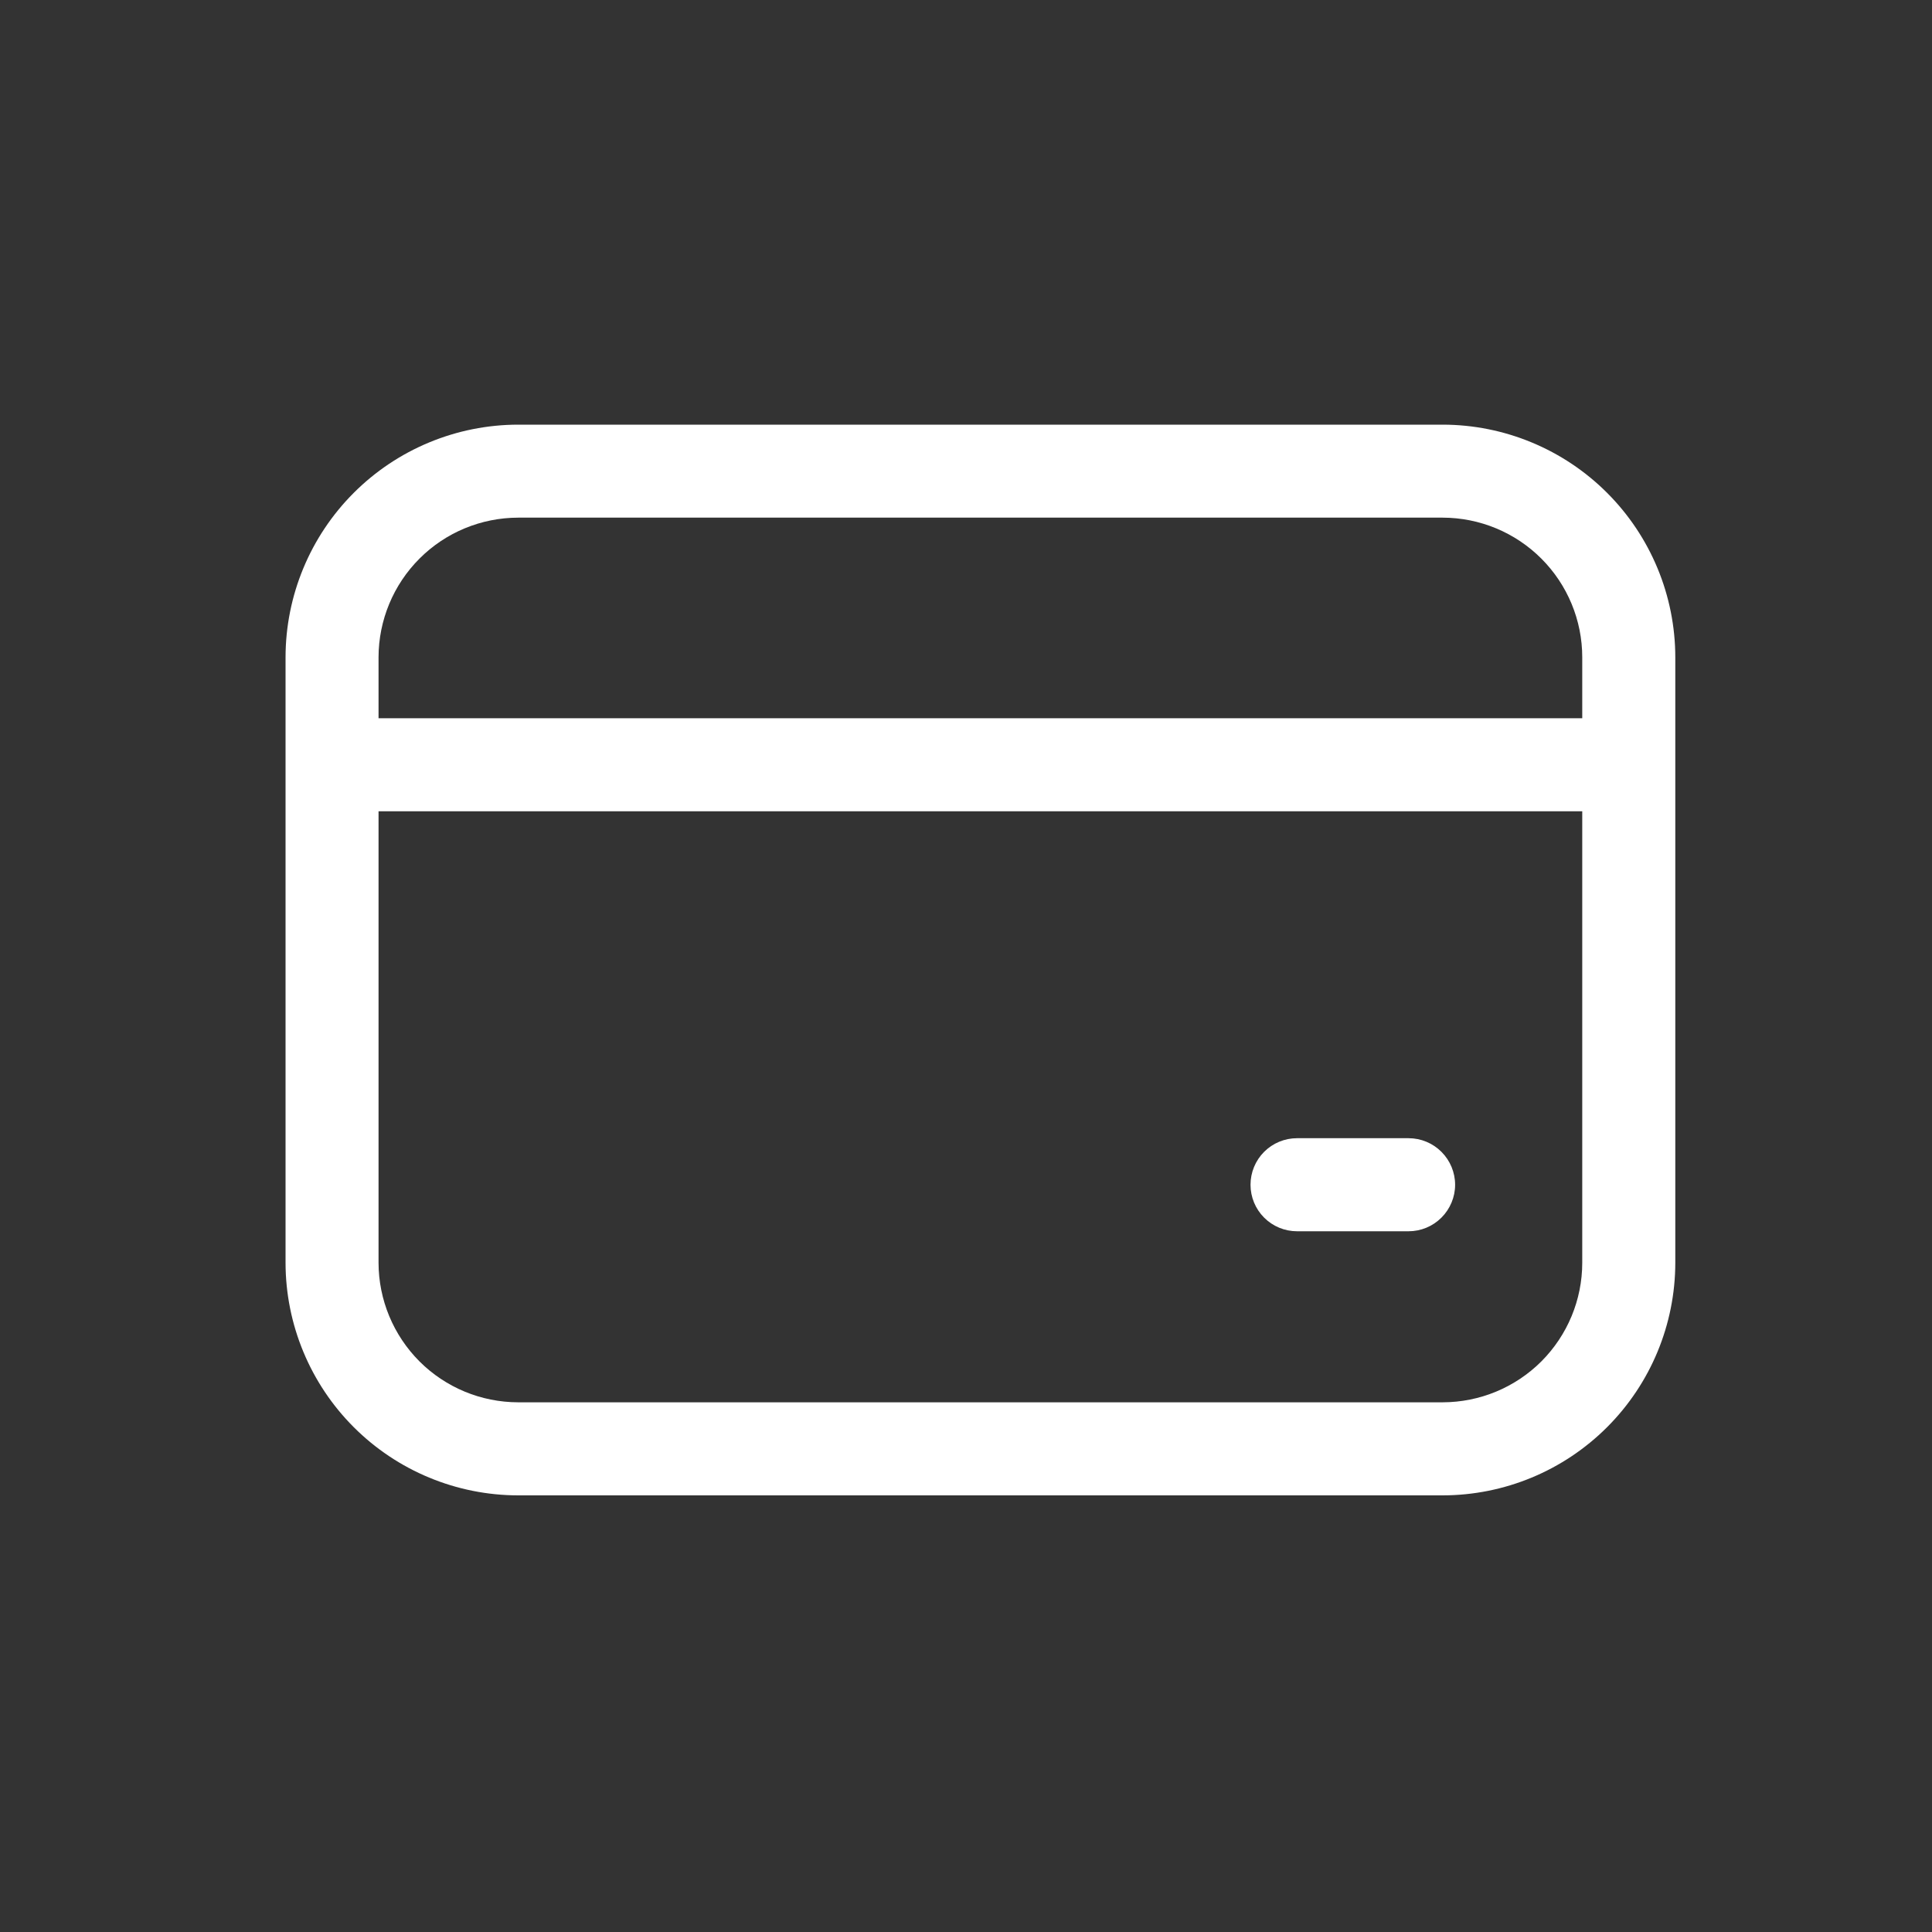 <svg width="30" height="30" viewBox="0 0 30 30" fill="none" xmlns="http://www.w3.org/2000/svg">
<rect x="0" y="0" width="30" height="30" fill="#333333" stroke="none"/>
<g id="Card">
<path id="Vector" d="M22.402 6.594H8.046C7.088 6.595 6.17 6.976 5.493 7.653C4.816 8.33 4.435 9.248 4.434 10.206V19.608C4.435 20.566 4.816 21.484 5.493 22.161C6.17 22.838 7.088 23.219 8.046 23.22H22.402C23.36 23.219 24.278 22.838 24.955 22.161C25.632 21.484 26.013 20.566 26.014 19.608V10.206C26.013 9.248 25.632 8.33 24.955 7.653C24.278 6.976 23.36 6.595 22.402 6.594ZM8.046 8.038H22.402C22.977 8.039 23.527 8.267 23.934 8.674C24.34 9.08 24.569 9.631 24.569 10.206V11.153H5.878V10.206C5.879 9.631 6.108 9.08 6.514 8.674C6.92 8.267 7.471 8.039 8.046 8.038ZM22.402 21.775H8.046C7.471 21.774 6.92 21.546 6.514 21.14C6.108 20.733 5.879 20.183 5.878 19.608V12.598H24.569V19.608C24.569 20.183 24.34 20.733 23.934 21.14C23.527 21.546 22.977 21.774 22.402 21.775ZM22.595 18.397C22.595 18.588 22.518 18.772 22.383 18.907C22.247 19.043 22.064 19.119 21.872 19.119H20.14C19.948 19.119 19.765 19.043 19.629 18.907C19.494 18.772 19.418 18.588 19.418 18.397C19.418 18.205 19.494 18.021 19.629 17.886C19.765 17.75 19.948 17.674 20.14 17.674H21.872C22.064 17.674 22.247 17.75 22.383 17.886C22.518 18.021 22.595 18.205 22.595 18.397Z" fill="white"/>
</g>
</svg>
